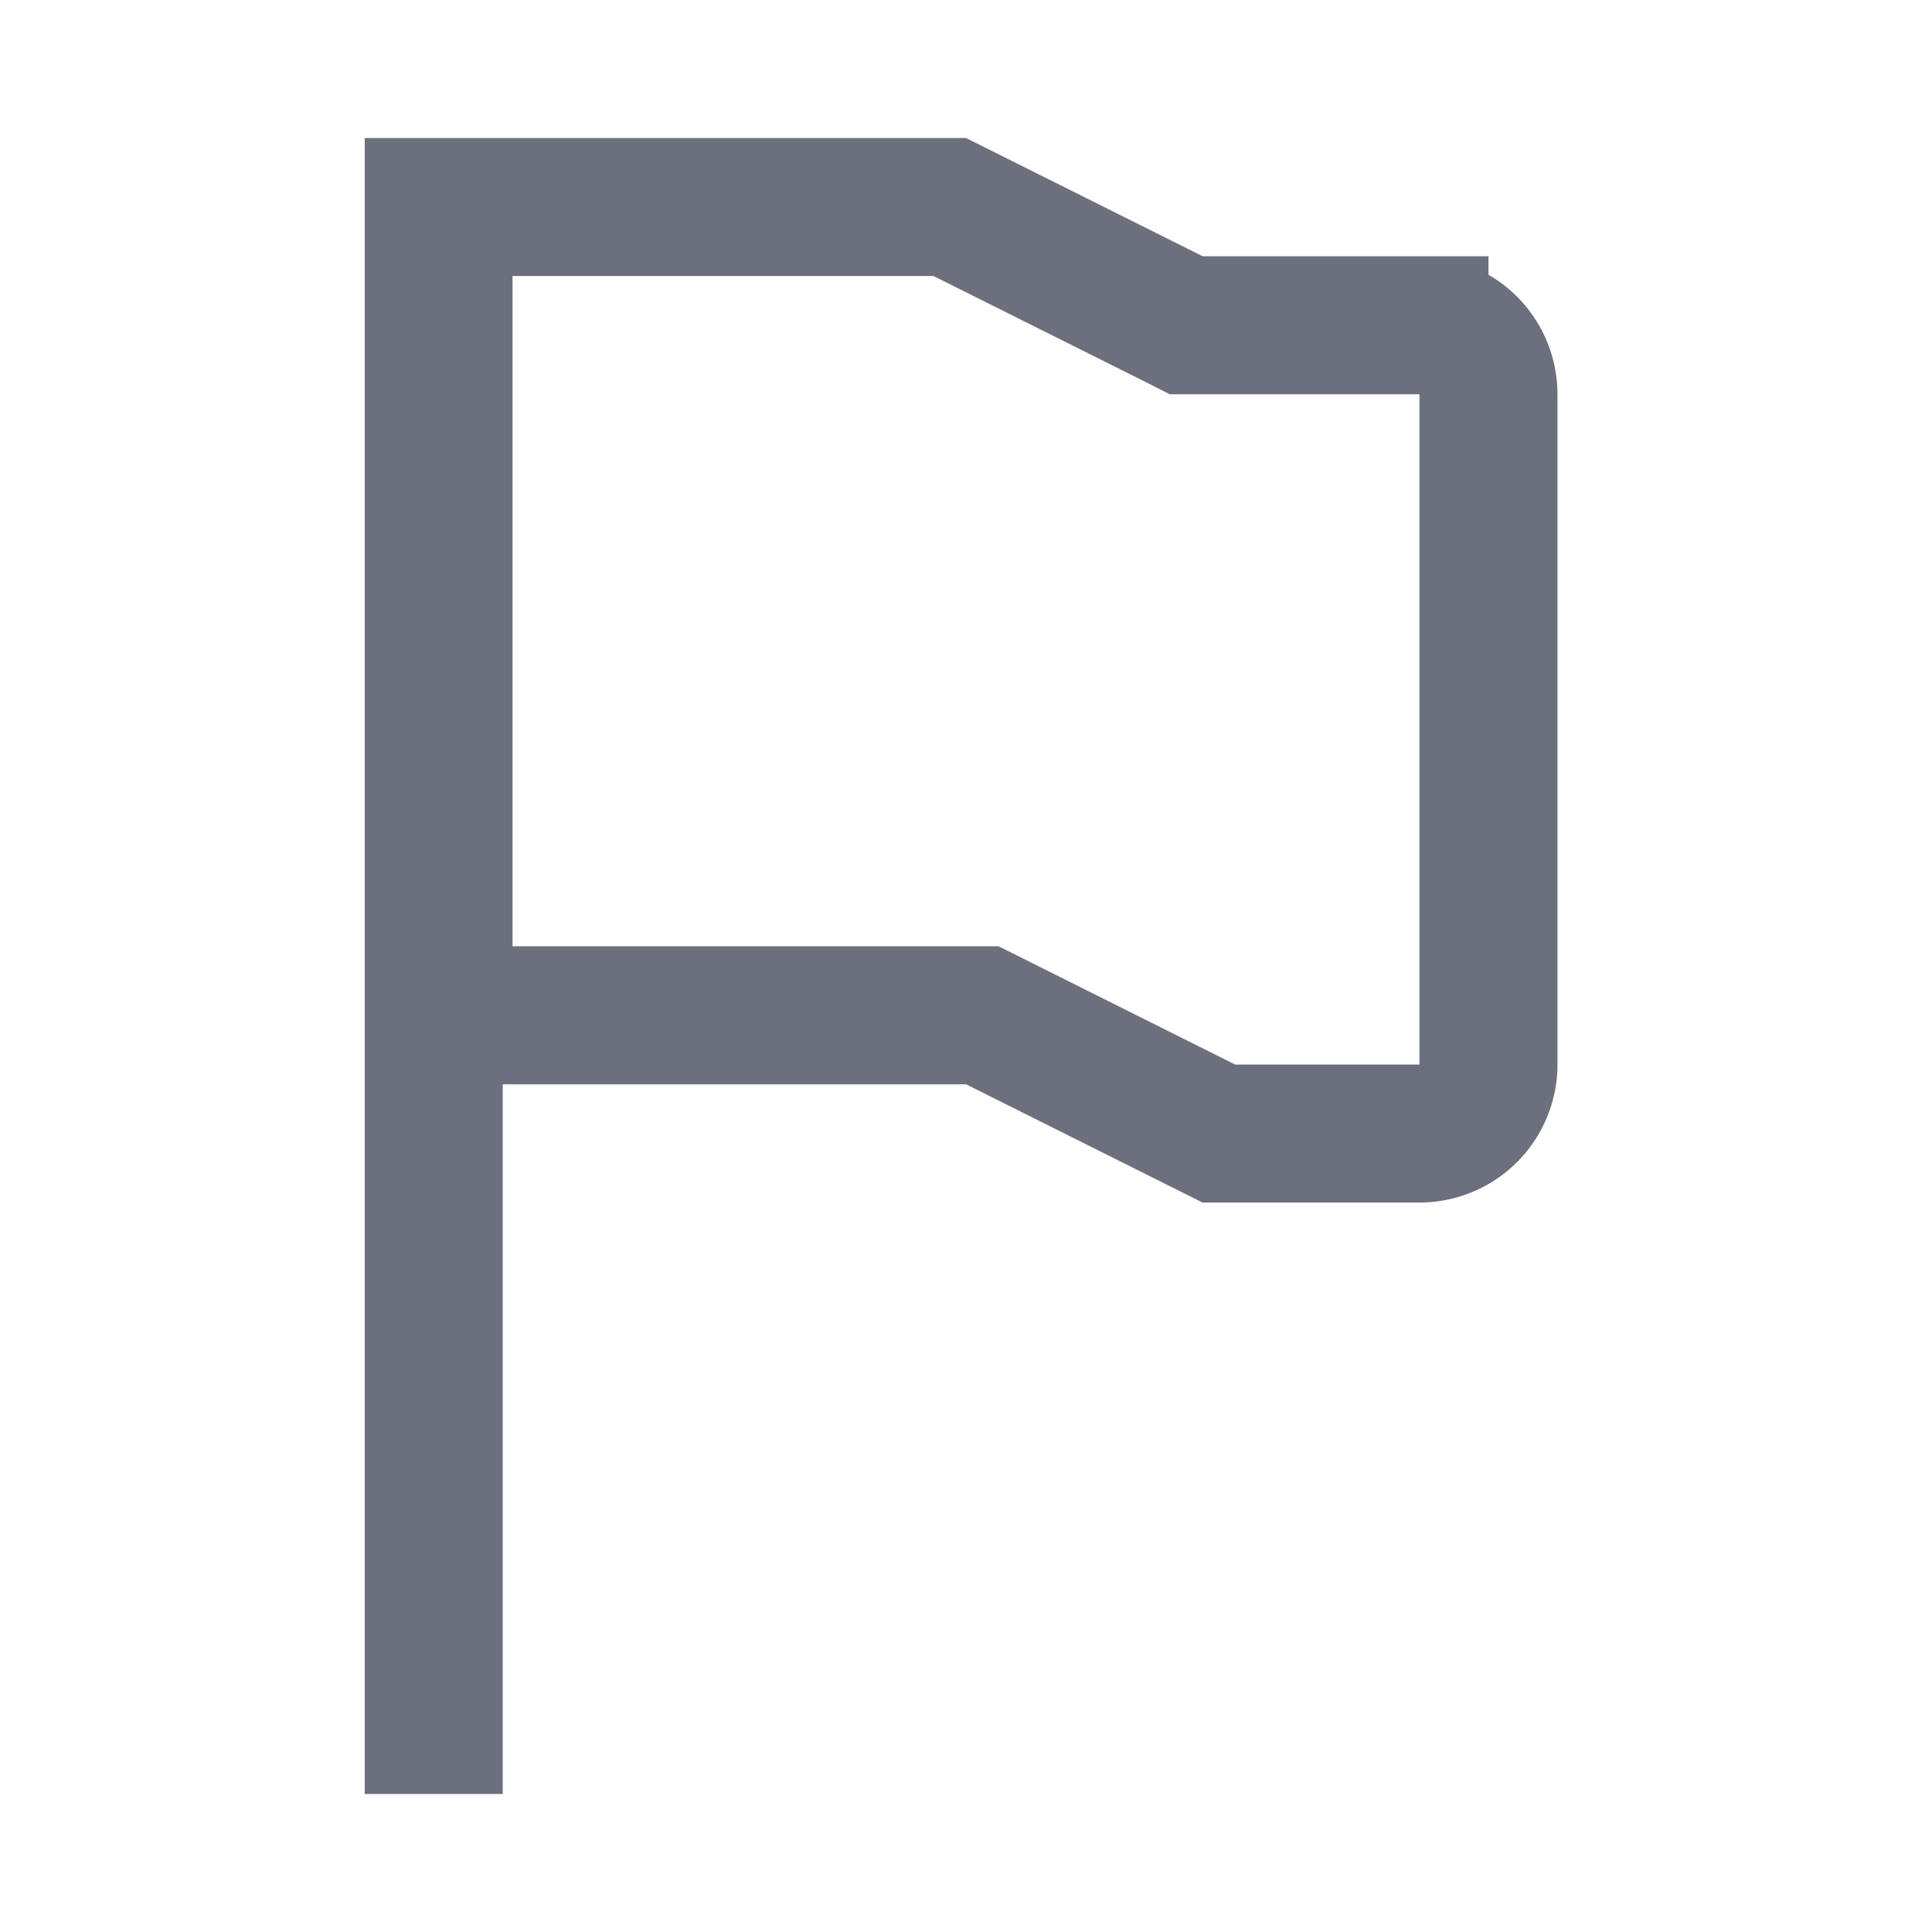 <!--
  - Copyright (C) 2025 The Android Open Source Project
  -
  - Licensed under the Apache License, Version 2.0 (the "License");
  - you may not use this file except in compliance with the License.
  - You may obtain a copy of the License at
  -
  -      http://www.apache.org/licenses/LICENSE-2.0
  -
  - Unless required by applicable law or agreed to in writing, software
  - distributed under the License is distributed on an "AS IS" BASIS,
  - WITHOUT WARRANTIES OR CONDITIONS OF ANY KIND, either express or implied.
  - See the License for the specific language governing permissions and
  - limitations under the License.
  -->
<svg width="14" height="14" viewBox="0 0 14 14" fill="none" xmlns="http://www.w3.org/2000/svg"><path d="M7.224 7.41l-.106-.053H3.214V1.5h3.668l1.609.804.105.053h1.69a.5.5 0 01.5.5v4.857a.5.5 0 01-.5.5H8.832L7.224 7.41zM3.143 13V1" stroke="#6C707E"/></svg>